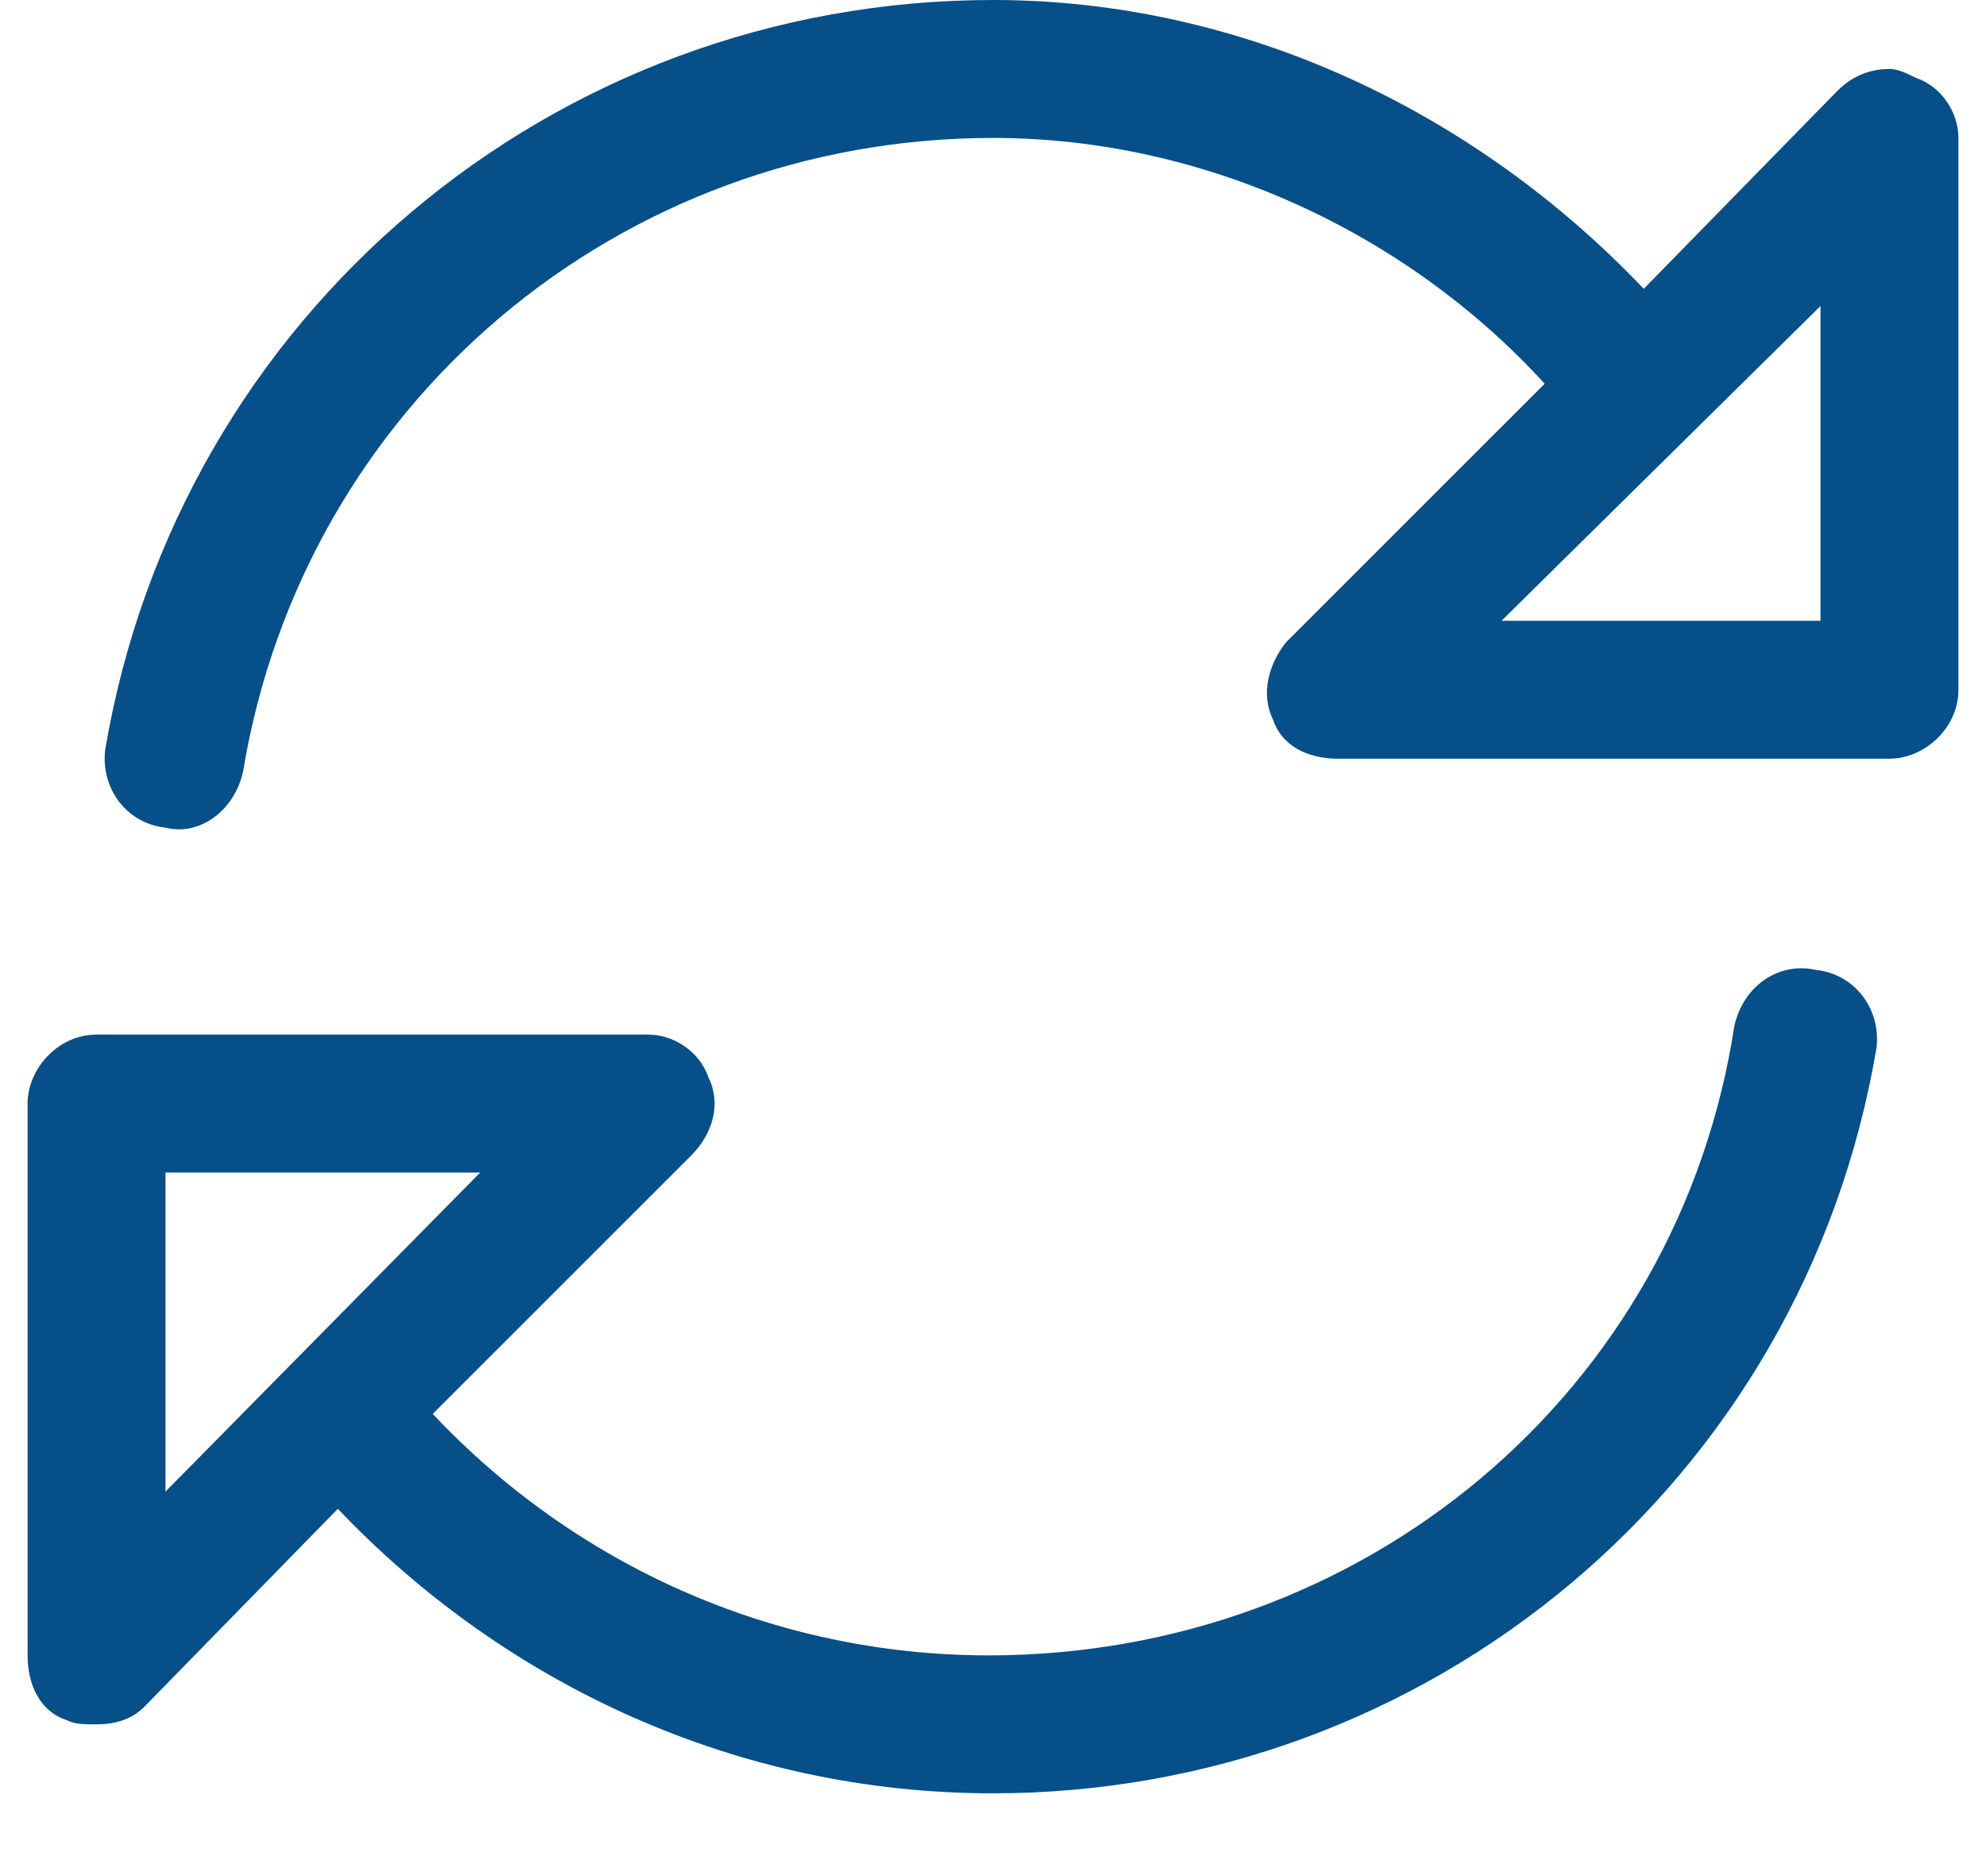 <svg width="18" height="17" viewBox="0 0 18 17" fill="none" xmlns="http://www.w3.org/2000/svg">
<path d="M16.461 8.789C16.812 8.828 17.047 9.141 17.008 9.492C16.344 13.438 12.945 16.25 9 16.25C6.695 16.25 4.586 15.273 3.062 13.672L1.305 15.469C1.188 15.586 1.031 15.625 0.875 15.625C0.758 15.625 0.68 15.625 0.602 15.586C0.367 15.508 0.25 15.273 0.25 15V10C0.25 9.688 0.523 9.375 0.875 9.375H5.875C6.109 9.375 6.344 9.531 6.422 9.766C6.539 10 6.461 10.273 6.266 10.469L3.922 12.812C5.211 14.18 7.008 15 8.961 15C12.359 15 15.211 12.617 15.719 9.297C15.797 8.945 16.109 8.711 16.461 8.789ZM1.5 13.516L4.352 10.625H1.5V13.516ZM17.359 0.703C17.594 0.781 17.75 1.016 17.75 1.25V6.25C17.75 6.602 17.438 6.875 17.125 6.875H12.125C11.852 6.875 11.617 6.758 11.539 6.523C11.422 6.289 11.5 6.016 11.656 5.82L14 3.477C12.75 2.109 10.914 1.25 9 1.25C5.602 1.25 2.75 3.672 2.203 6.992C2.125 7.344 1.812 7.578 1.5 7.5C1.148 7.461 0.914 7.148 0.953 6.797C1.617 2.852 5.016 0 9 0C11.266 0 13.375 1.016 14.898 2.617L16.656 0.82C16.773 0.703 16.93 0.625 17.125 0.625C17.203 0.625 17.281 0.664 17.359 0.703ZM16.5 5.625V2.773L13.609 5.625H16.5Z" fill="#064F89"/>
</svg>
